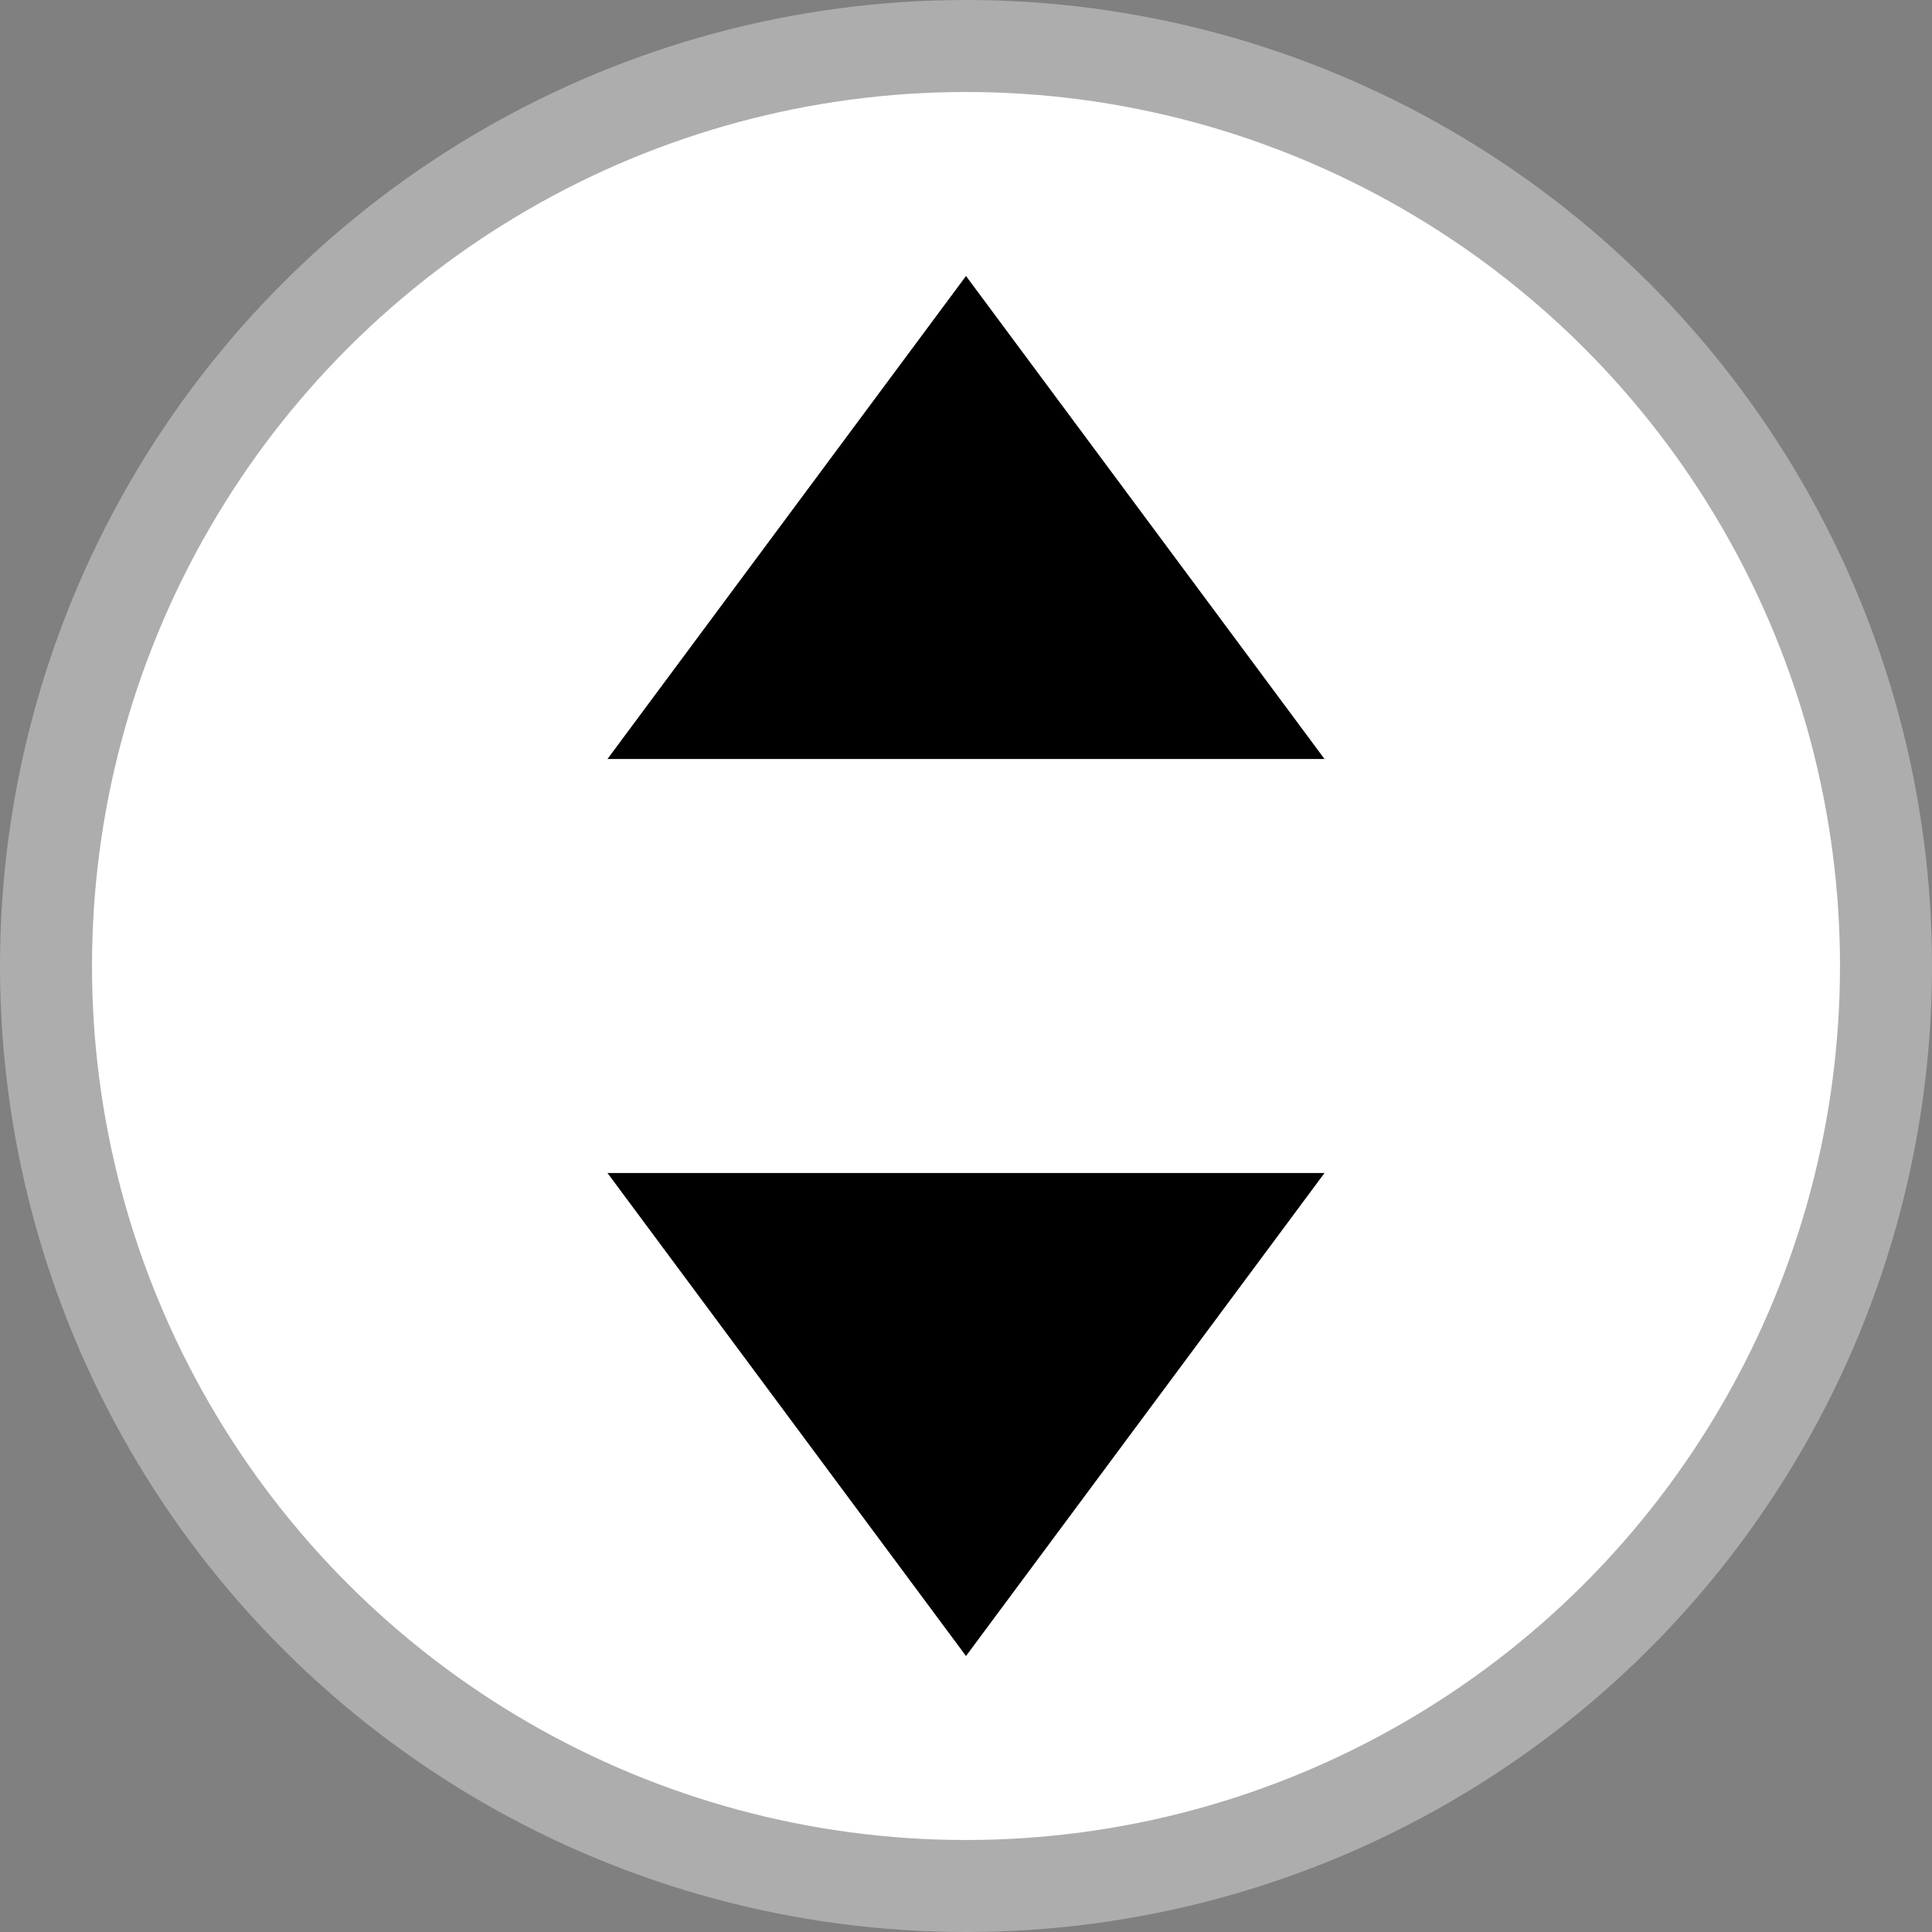 <svg width="21" height="21" viewBox="0 0 21 21" fill="none" xmlns="http://www.w3.org/2000/svg">
<rect x="0" y="0" width="21" height="21" fill="#808080" stroke="none"/>
<g id="Group 4">
<circle id="Ellipse 7" cx="10.5" cy="10.5" r="10" transform="matrix(4.37114e-08 -1 -1 -4.37114e-08 21 21)" fill="white" stroke="#ADADAD"/>
<path id="Polygon 1" d="M10.5 3L14.397 8.25H6.603L10.5 3Z" fill="black"/>
<path id="Polygon 2" d="M10.5 18L14.397 12.75L6.603 12.75L10.5 18Z" fill="black"/>
</g>
</svg>
